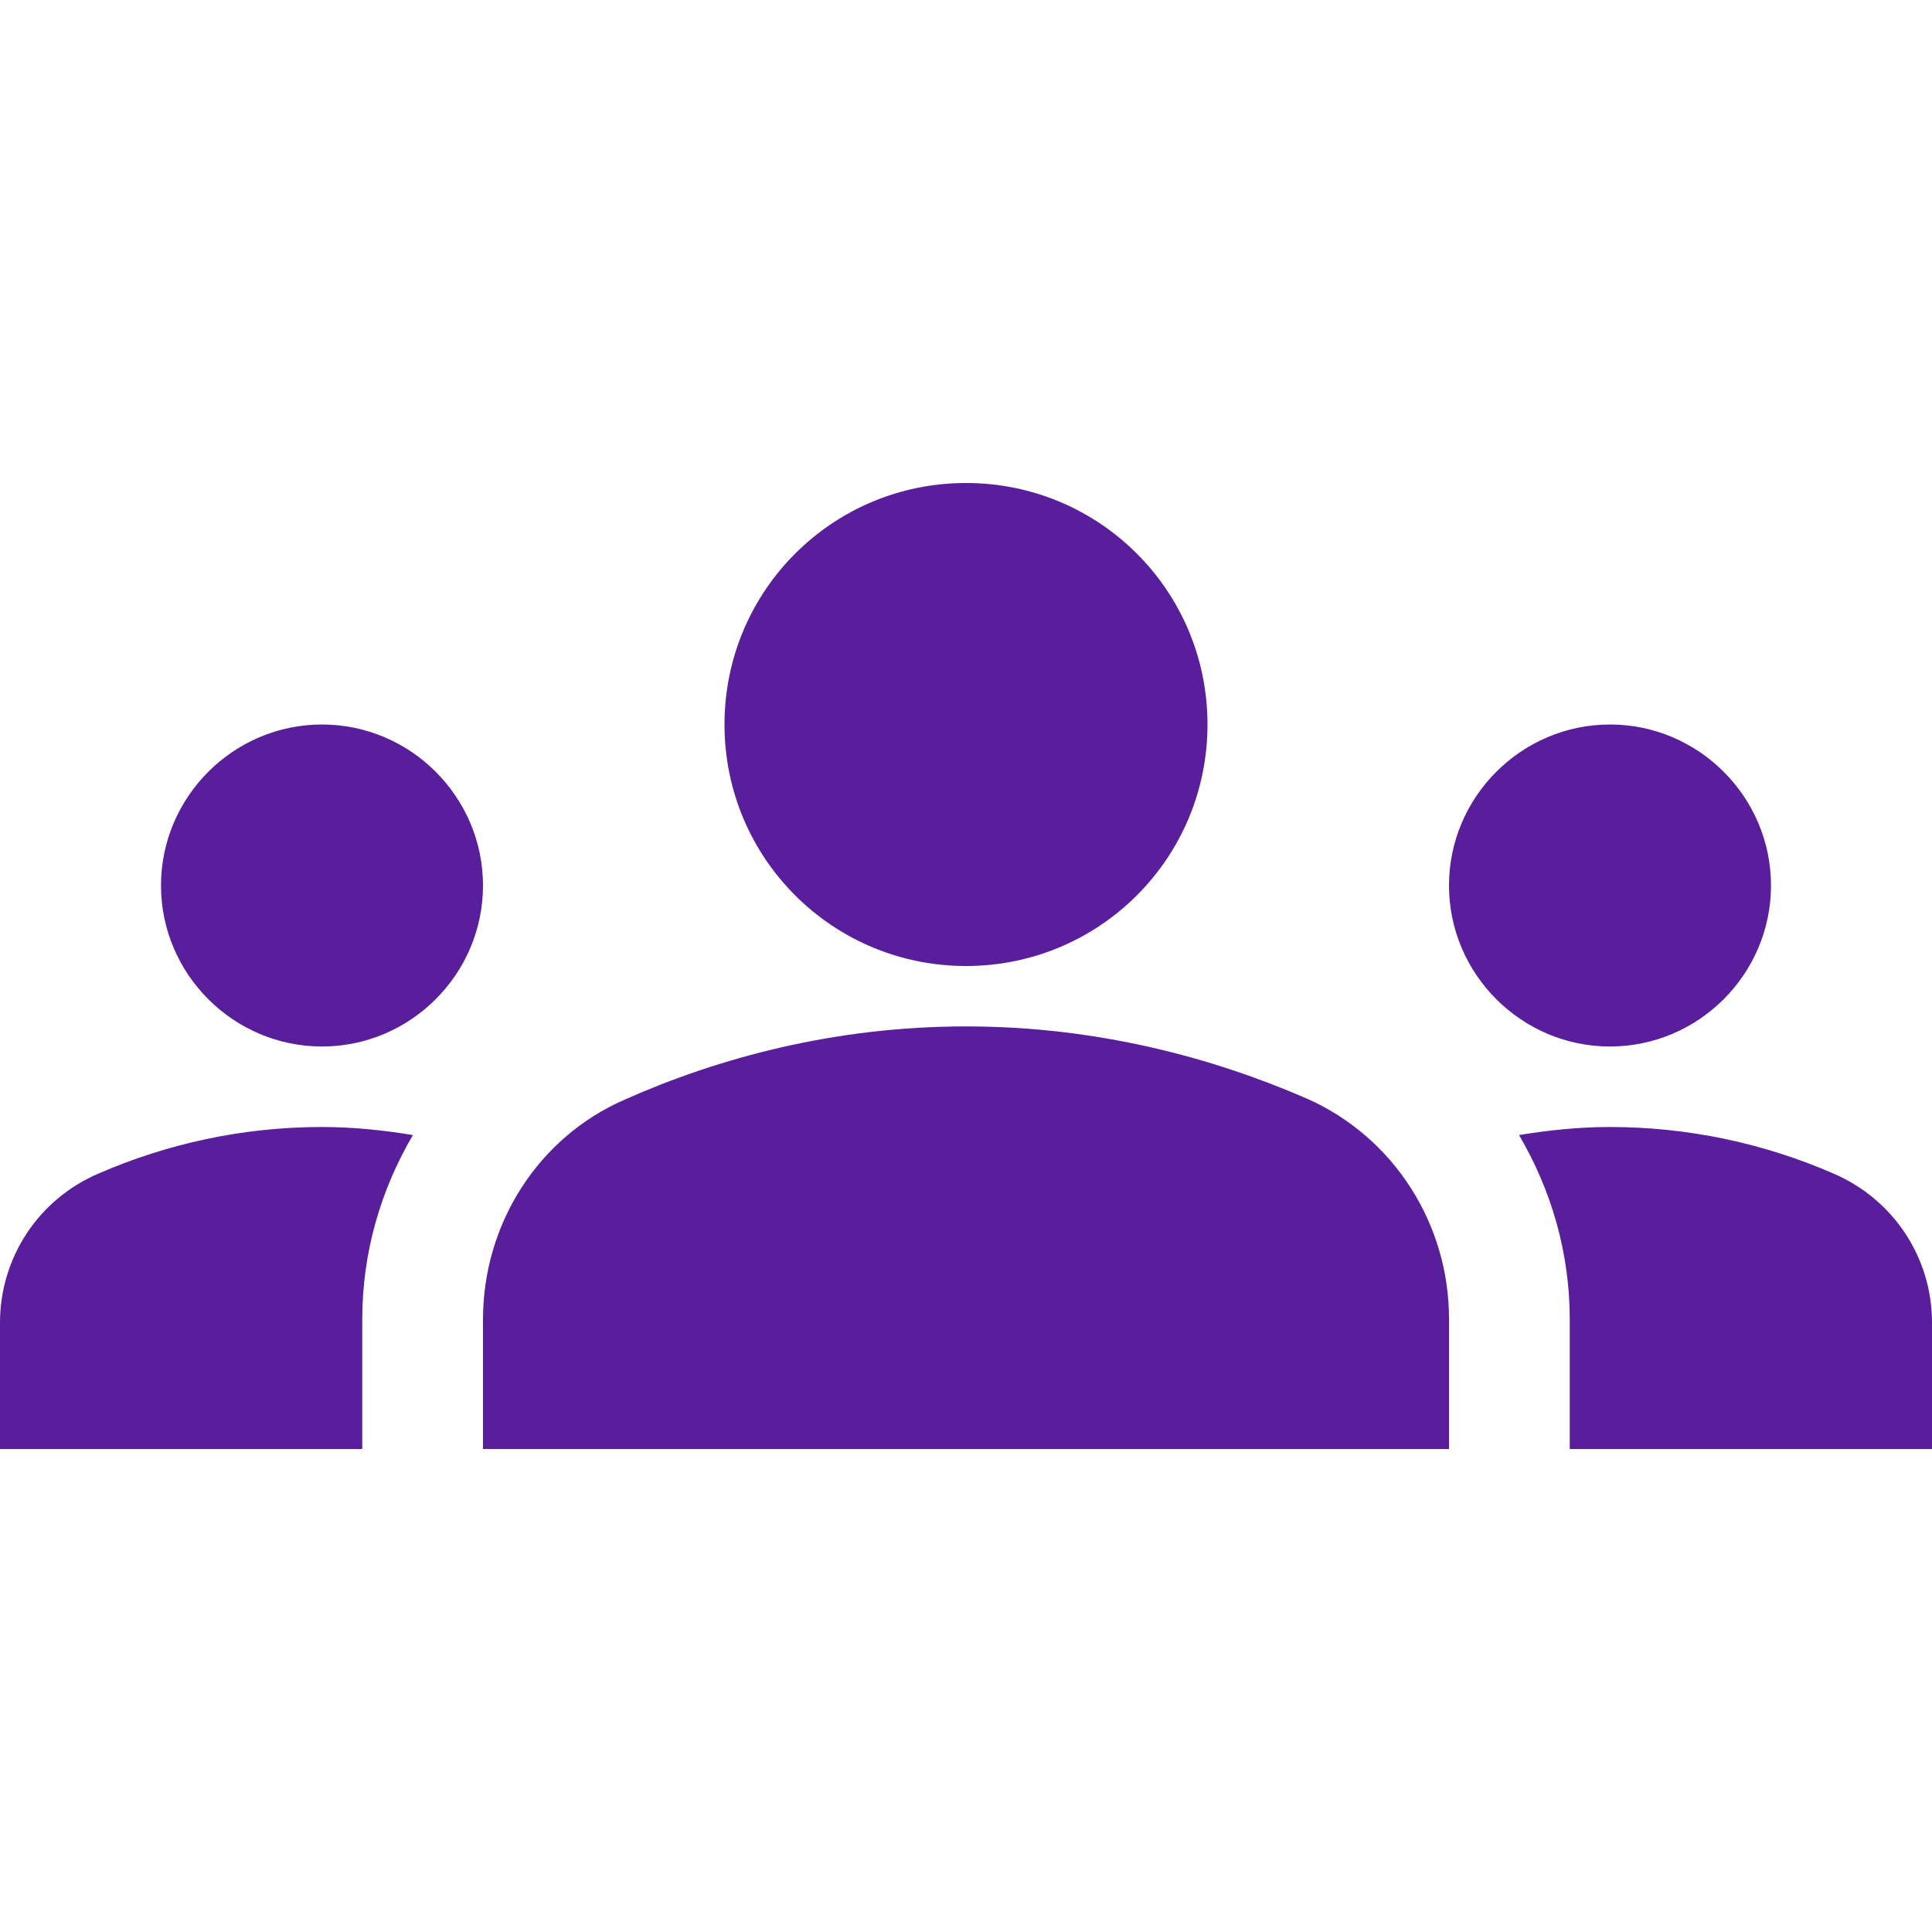 <svg width="30" height="30" viewBox="0 0 30 30" fill="none" xmlns="http://www.w3.org/2000/svg">
<g clip-path="url(#clip0_364_427)">
<path d="M15 15.938C17.038 15.938 18.837 16.425 20.3 17.062C21.65 17.663 22.5 19.012 22.5 20.475V22.5H7.5V20.488C7.5 19.012 8.35 17.663 9.7 17.075C11.162 16.425 12.963 15.938 15 15.938ZM5 16.25C6.375 16.25 7.5 15.125 7.5 13.75C7.5 12.375 6.375 11.25 5 11.25C3.625 11.25 2.5 12.375 2.5 13.75C2.5 15.125 3.625 16.25 5 16.25ZM6.412 17.625C5.95 17.55 5.487 17.5 5 17.5C3.763 17.5 2.587 17.762 1.525 18.225C1.072 18.419 0.686 18.741 0.415 19.152C0.144 19.563 -0 20.045 9.60617e-07 20.538V22.5H5.625V20.488C5.625 19.45 5.912 18.475 6.412 17.625ZM25 16.25C26.375 16.25 27.5 15.125 27.5 13.75C27.5 12.375 26.375 11.25 25 11.25C23.625 11.25 22.5 12.375 22.5 13.75C22.5 15.125 23.625 16.25 25 16.25ZM30 20.538C30 19.525 29.4 18.625 28.475 18.225C27.379 17.747 26.196 17.5 25 17.5C24.512 17.5 24.05 17.55 23.587 17.625C24.087 18.475 24.375 19.45 24.375 20.488V22.5H30V20.538ZM15 7.5C17.075 7.5 18.75 9.175 18.75 11.25C18.75 13.325 17.075 15 15 15C12.925 15 11.25 13.325 11.25 11.25C11.25 9.175 12.925 7.5 15 7.5Z" fill="#591E9C"/>
</g>
<defs>
<clipPath id="clip0_364_427">
<rect width="30" height="30" fill="white"/>
</clipPath>
</defs>
</svg>
